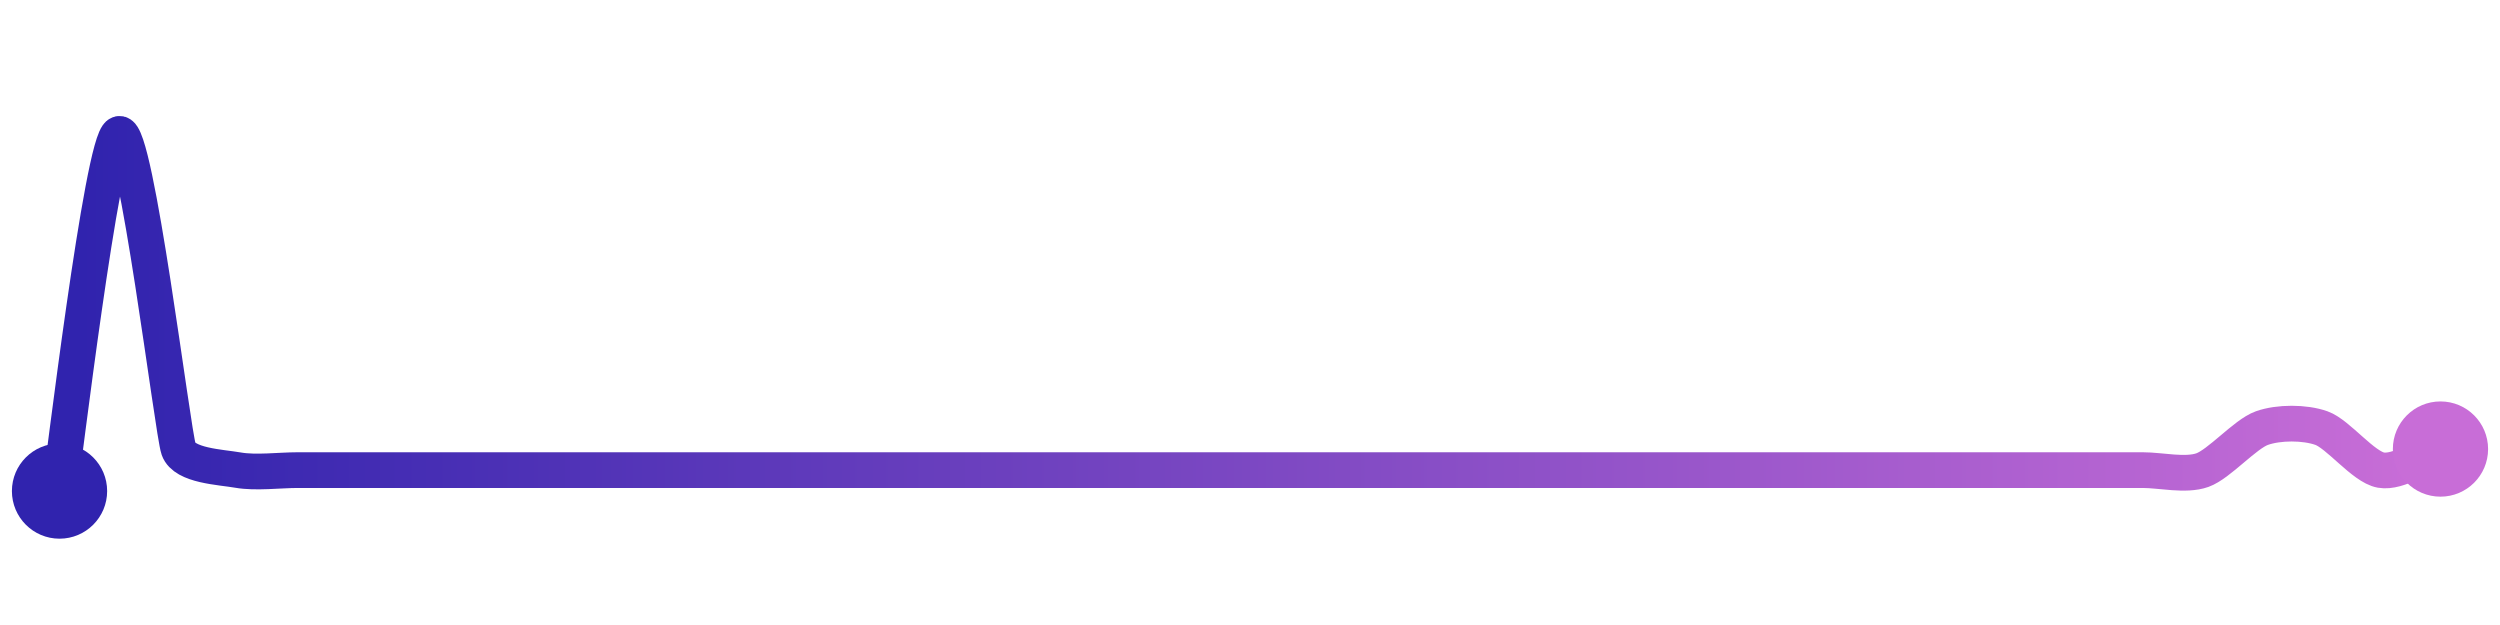 <svg width="200" height="50" viewBox="0 0 210 50" xmlns="http://www.w3.org/2000/svg">
    <defs>
        <linearGradient x1="0%" y1="0%" x2="100%" y2="0%" id="a">
            <stop stop-color="#3023AE" offset="0%"/>
            <stop stop-color="#C86DD7" offset="100%"/>
        </linearGradient>
    </defs>
    <path stroke="url(#a)"
          stroke-width="3"
          stroke-linejoin="round"
          stroke-linecap="round"
          d="M5 40 C 5.25 38.52, 8.59 10.5, 10 10 S 14.5 35.06, 15 36.47 S 18.52 37.98, 20 38.24 S 23.5 38.24, 25 38.24 S 28.5 38.24, 30 38.24 S 33.5 38.24, 35 38.24 S 38.5 38.24, 40 38.24 S 43.5 38.24, 45 38.24 S 48.5 38.24, 50 38.24 S 53.5 38.24, 55 38.24 S 58.5 38.24, 60 38.24 S 63.5 38.24, 65 38.24 S 68.5 38.24, 70 38.24 S 73.5 38.24, 75 38.24 S 78.5 38.24, 80 38.24 S 83.5 38.24, 85 38.24 S 88.5 38.24, 90 38.24 S 93.5 38.24, 95 38.24 S 98.5 38.24, 100 38.24 S 103.5 38.24, 105 38.24 S 108.5 38.24, 110 38.24 S 113.5 38.24, 115 38.24 S 118.5 38.24, 120 38.24 S 123.5 38.24, 125 38.24 S 128.5 38.24, 130 38.24 S 133.5 38.24, 135 38.24 S 138.5 38.24, 140 38.24 S 143.5 38.24, 145 38.24 S 148.5 38.24, 150 38.24 S 153.5 38.24, 155 38.24 S 158.5 38.24, 160 38.24 S 163.5 38.24, 165 38.24 S 168.5 38.24, 170 38.24 S 173.5 38.24, 175 38.24 S 178.5 38.24, 180 38.24 S 183.59 38.74, 185 38.24 S 188.59 35.21, 190 34.71 S 193.59 34.21, 195 34.71 S 198.52 37.98, 200 38.24 S 203.59 36.97, 205 36.47"
          fill="none"/>
    <circle r="4" cx="5" cy="40" fill="#3023AE"/>
    <circle r="4" cx="205" cy="36.47" fill="#C86DD7"/>      
</svg>